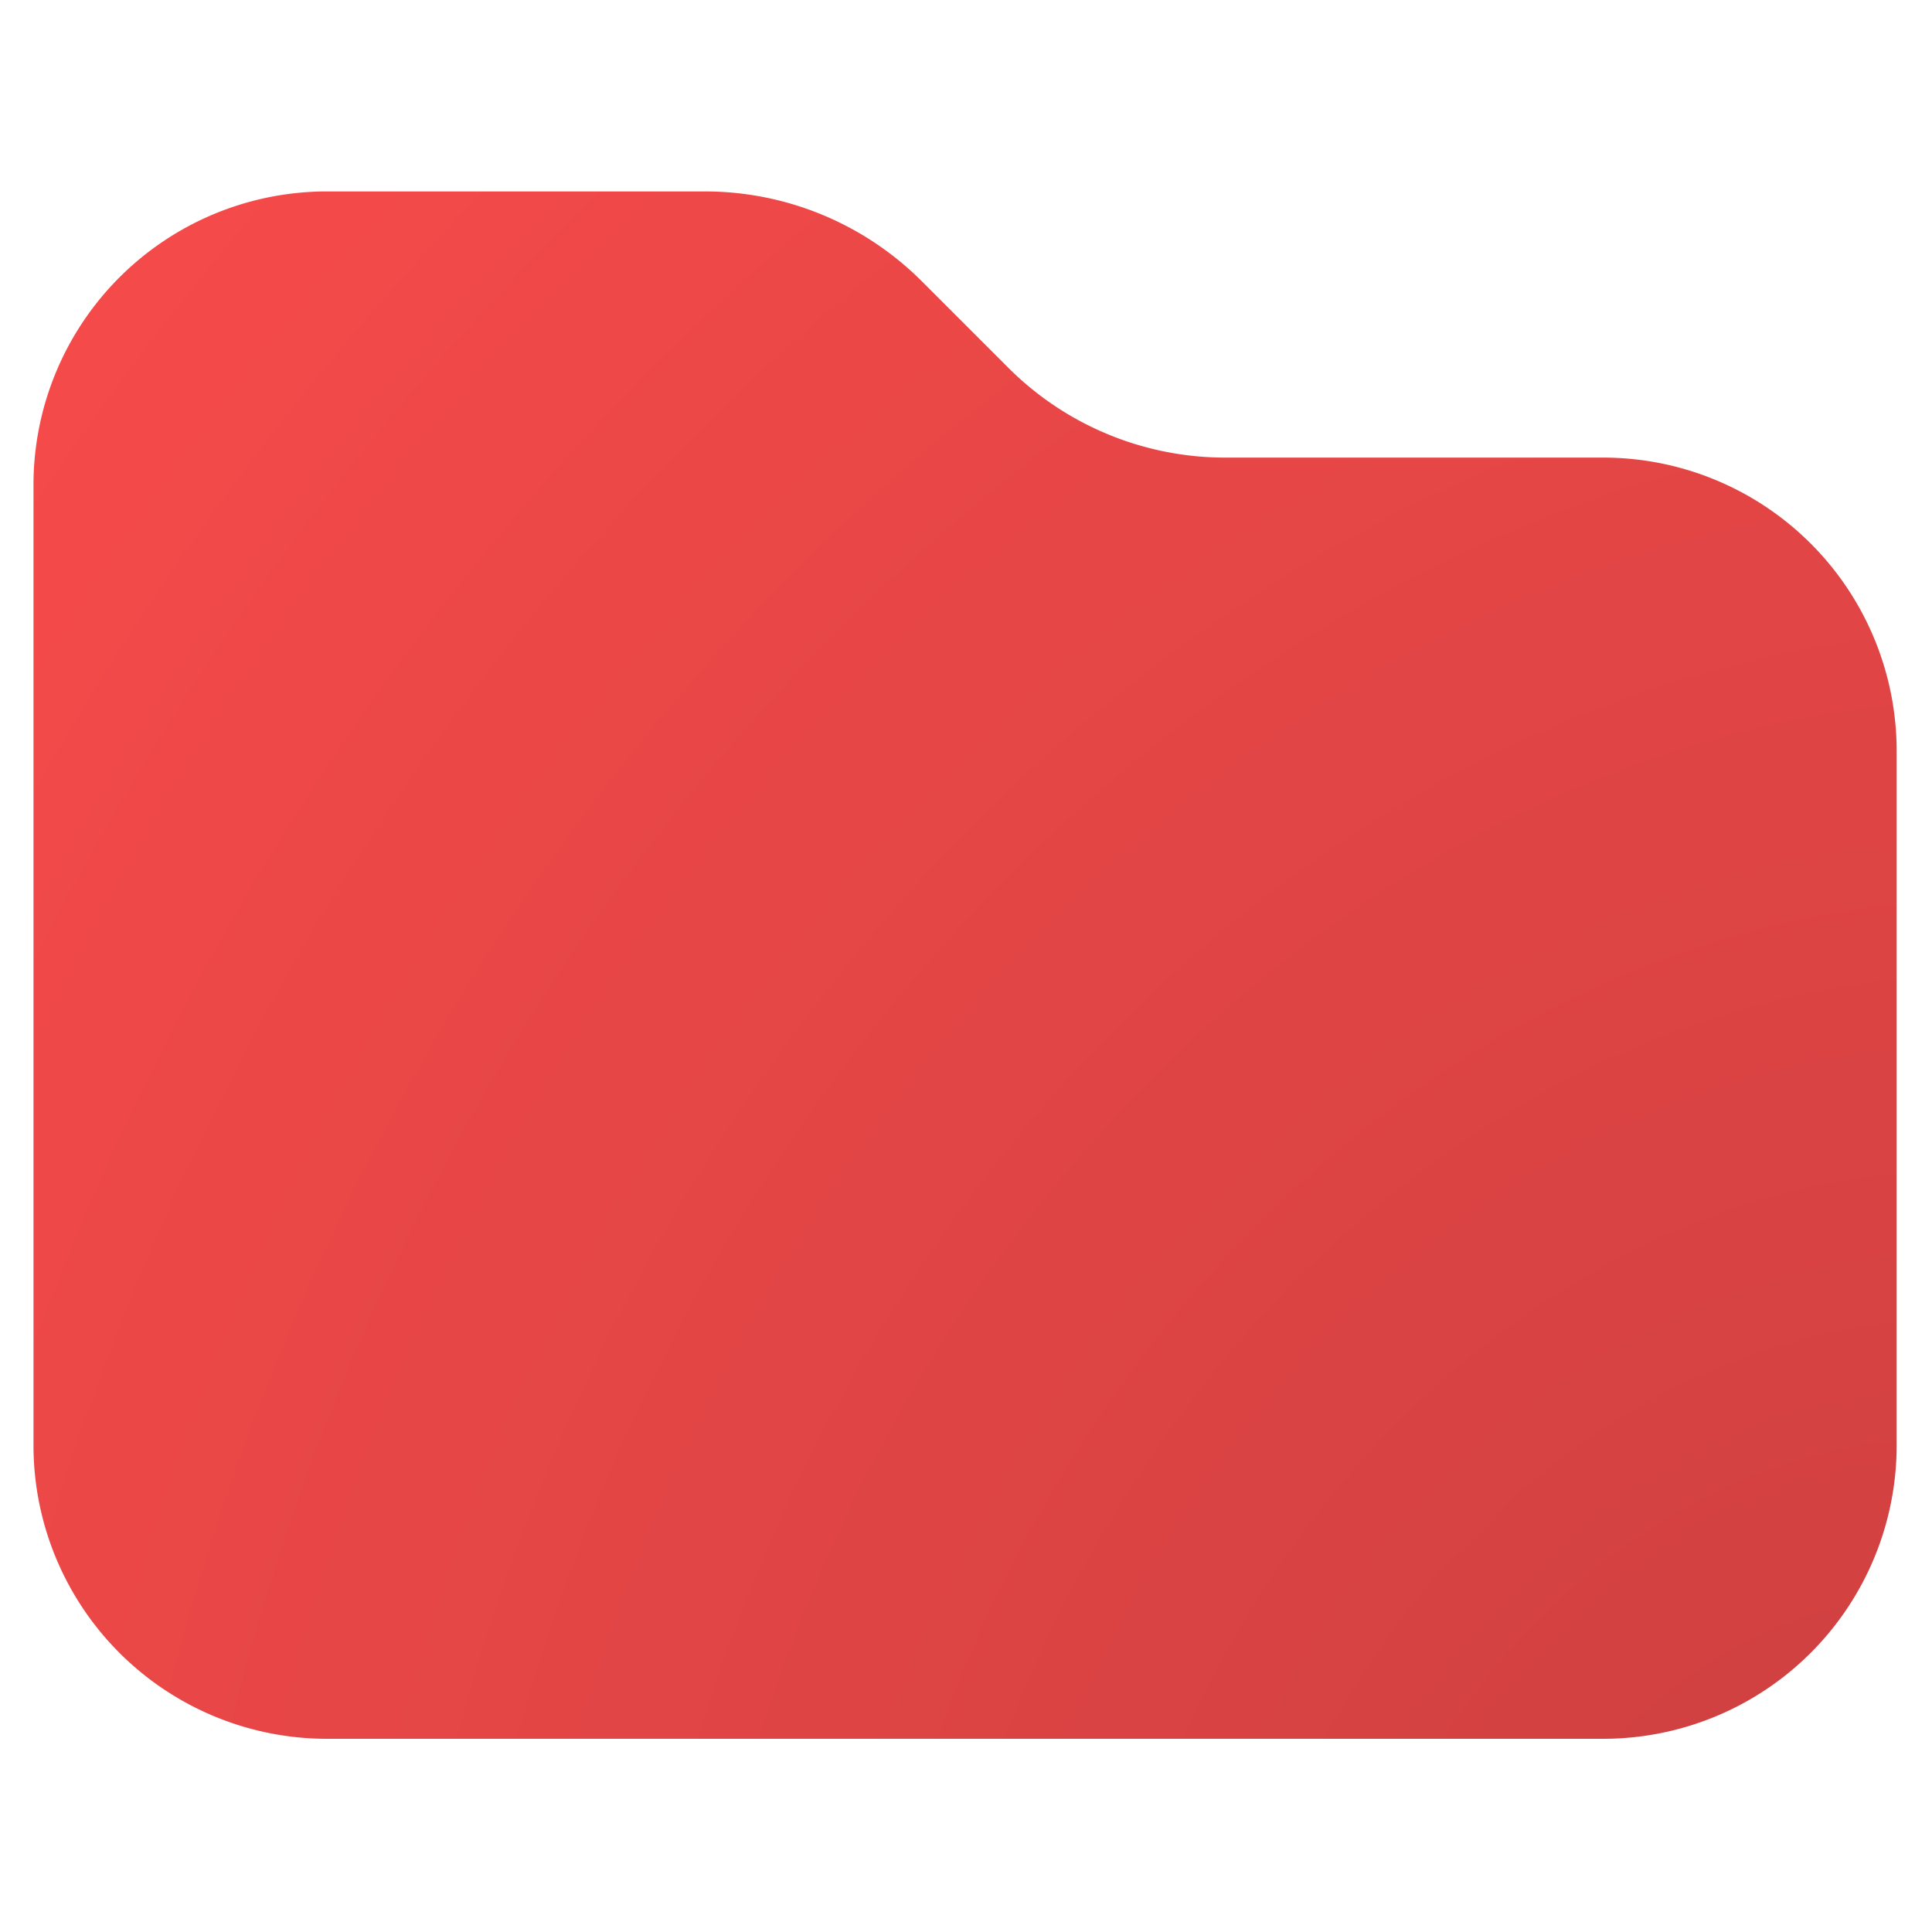<?xml version="1.0" encoding="UTF-8" standalone="no"?>
<svg
   width="16"
   height="16"
   version="1.1"
   id="svg1"
   sodipodi:docname="folder-red.svg"
   inkscape:version="1.4 (e7c3feb100, 2024-10-09)"
   xmlns:inkscape="http://www.inkscape.org/namespaces/inkscape"
   xmlns:sodipodi="http://sodipodi.sourceforge.net/DTD/sodipodi-0.dtd"
   xmlns:xlink="http://www.w3.org/1999/xlink"
   xmlns="http://www.w3.org/2000/svg"
   xmlns:svg="http://www.w3.org/2000/svg">
  <defs
     id="defs1">
    <linearGradient
       id="linearGradient1"
       inkscape:collect="always">
      <stop
         style="stop-color:#cb3f3f;stop-opacity:1;"
         offset="0"
         id="stop1" />
      <stop
         style="stop-color:#f64a4a;stop-opacity:1;"
         offset="1"
         id="stop2" />
    </linearGradient>
    <radialGradient
       id="SVGID_1_-3-2-7"
       cx="-159.431"
       cy="15.463"
       r="64.707"
       gradientTransform="matrix(-0.894,0,0,0.963,-80.754,49.33)"
       gradientUnits="userSpaceOnUse"
       fx="-159.431"
       fy="15.463">
      <stop
         offset="0"
         style="stop-color:#006fff;stop-opacity:1;"
         id="stop1-6-9-5" />
      <stop
         offset="1"
         style="stop-color:#15baff;stop-opacity:1;"
         id="stop2-7-1-3" />
    </radialGradient>
    <inkscape:path-effect
       effect="fillet_chamfer"
       id="path-effect1"
       is_visible="true"
       lpeversion="1"
       nodesatellites_param="F,0,0,1,0,2.205,0,1 @ F,0,1,1,0,2.205,0,1 @ F,0,1,1,0,2.205,0,1 @ F,0,1,1,0,2.205,0,1 @ F,0,0,1,0,0.955,0,1 @ F,0,0,1,0,0.955,0,1"
       radius="0"
       unit="px"
       method="auto"
       mode="F"
       chamfer_steps="1"
       flexible="false"
       use_knot_distance="true"
       apply_no_radius="true"
       apply_with_radius="true"
       only_selected="false"
       hide_knots="false" />
    <radialGradient
       inkscape:collect="always"
       xlink:href="#linearGradient1"
       id="radialGradient3"
       cx="14.968"
       cy="16.957"
       fx="14.968"
       fy="16.957"
       r="7.721"
       gradientTransform="matrix(0.756,-2.823,2.344,0.628,-36.106,47.039)"
       gradientUnits="userSpaceOnUse" />
  </defs>
  <sodipodi:namedview
     id="namedview1"
     pagecolor="#ffffff"
     bordercolor="#000000"
     borderopacity="0.25"
     inkscape:showpageshadow="2"
     inkscape:pageopacity="0.0"
     inkscape:pagecheckerboard="0"
     inkscape:deskcolor="#d1d1d1"
     inkscape:zoom="44.630052"
     inkscape:cx="7.2148694"
     inkscape:cy="9.5115282"
     inkscape:current-layer="svg1" />
  <g
     id="g1"
     style="fill:url(#radialGradient3)">
    <g
       id="g2"
       transform="matrix(1.17,0,0,1.17,-1.363,-1.363)"
       style="fill:url(#radialGradient3)">
      <path
         style="fill:url(#radialGradient3);fill-opacity:1"
         d="m 1,3.205 v 7.217 a 2.205,2.205 45 0 0 2.205,2.205 l 9.59,0 A 2.205,2.205 135 0 0 15,10.422 V 5.205 A 2.205,2.205 45 0 0 12.795,3 H 9.955 A 2.305,2.305 22.5 0 1 8.325,2.325 L 7.675,1.675 A 2.305,2.305 22.5 0 0 6.045,1 H 3.205 A 2.205,2.205 135 0 0 1,3.205 Z"
         id="path1"
         sodipodi:nodetypes="ccccccc"
         inkscape:original-d="M 1,1 V 12.627441 H 15 V 3 H 9 L 7,1 Z"
         inkscape:path-effect="#path-effect1"
         transform="matrix(0.942,0,0,0.942,0.46,1.578)" />
    </g>
  </g>
</svg>
